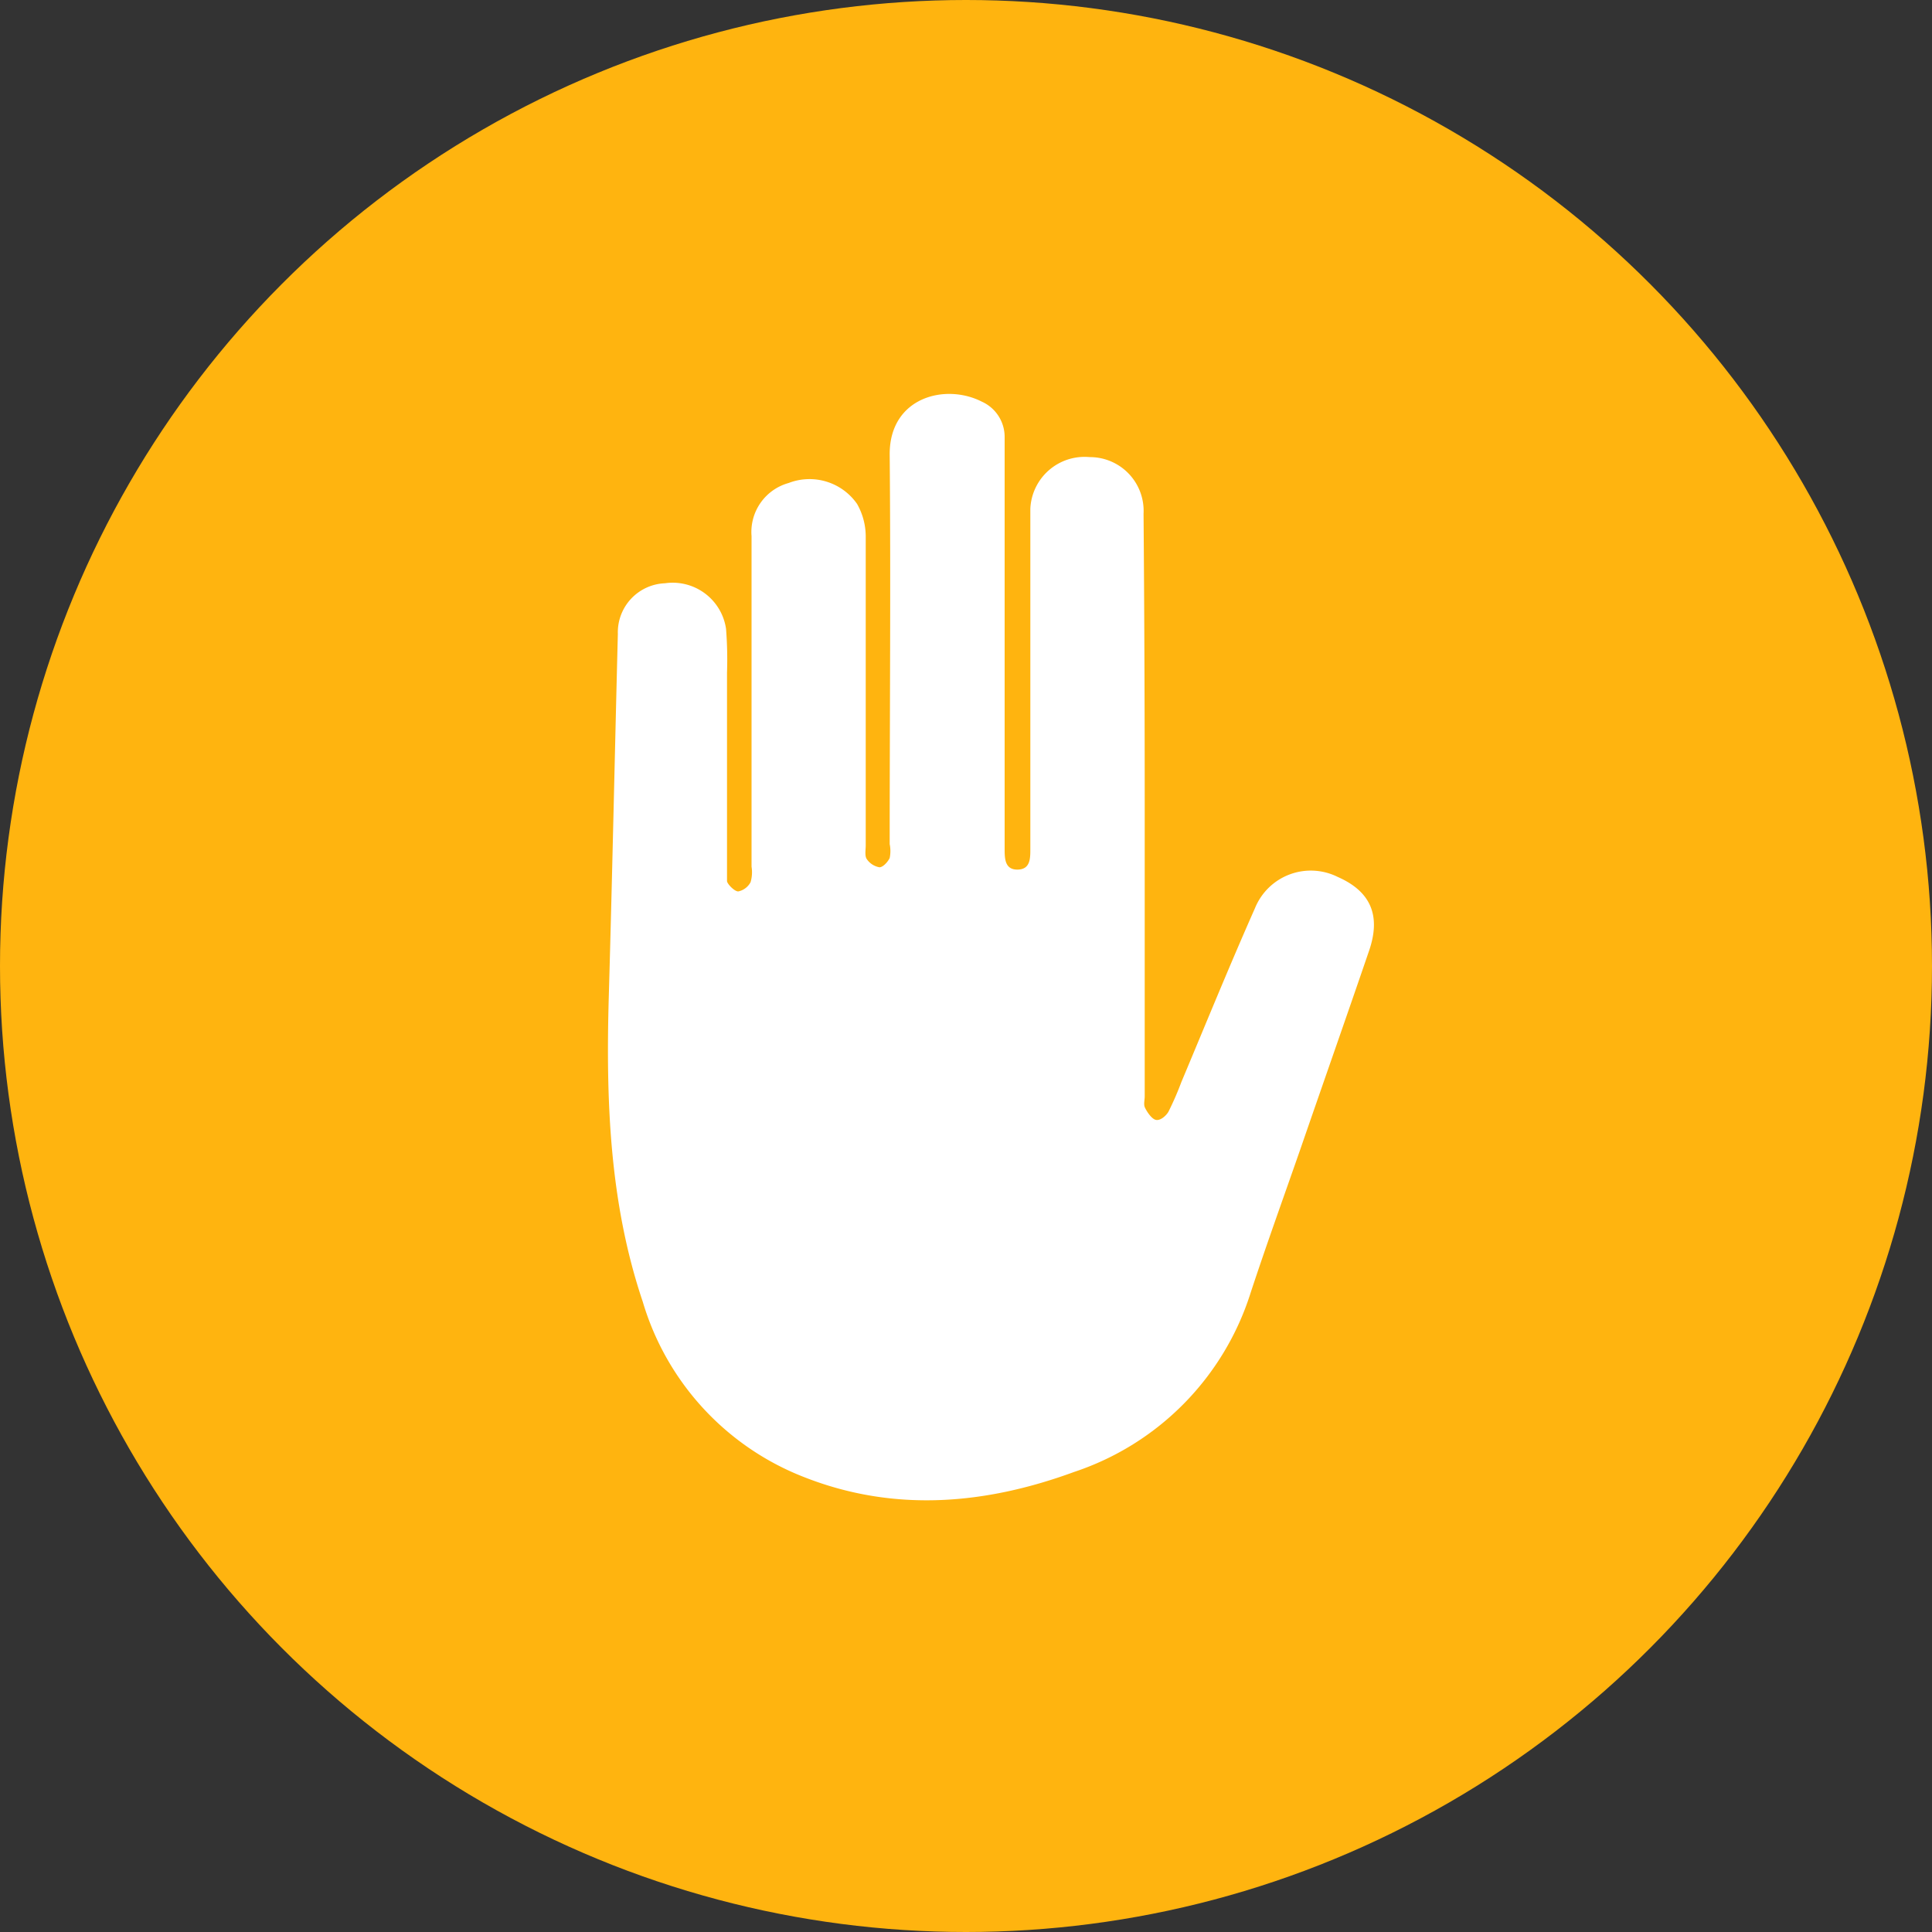 <?xml version="1.0" encoding="UTF-8"?> <svg xmlns="http://www.w3.org/2000/svg" id="Layer_1" data-name="Layer 1" viewBox="0 0 100 100"><rect x="0" y="0" width="100" height="100" fill="#333333" stroke="none"/><defs><style>.cls-1{fill:#ffb40f;}.cls-2{fill:#fff;}</style></defs><title>SOL</title><circle class="cls-1" cx="50" cy="50" r="50"></circle><path class="cls-2" d="M59.25,41.74q0,7.5,0,15c0,.19-.06.41,0,.56s.32.59.56.66.55-.21.67-.42A15.78,15.78,0,0,0,61.15,56c1.26-3,2.48-6,3.81-9a3.12,3.12,0,0,1,4.28-1.61c1.71.75,2.25,2,1.62,3.83-1.17,3.42-2.37,6.83-3.55,10.25-.86,2.47-1.75,4.93-2.57,7.42a14.31,14.31,0,0,1-9.15,9.3c-4.58,1.68-9.28,2.1-13.93.28a14,14,0,0,1-8.39-9.09c-1.73-5.13-1.91-10.43-1.76-15.77.18-6.27.31-12.53.47-18.8a2.54,2.54,0,0,1,2.44-2.62,2.79,2.79,0,0,1,3.16,2.36,20.18,20.18,0,0,1,.05,2.27q0,5.11,0,10.22c0,.19,0,.42,0,.56s.38.54.58.54a.93.93,0,0,0,.64-.48,1.81,1.81,0,0,0,.05-.8q0-8.55,0-17.11A2.63,2.63,0,0,1,40.82,25a3,3,0,0,1,3.54,1.08,3.42,3.42,0,0,1,.45,1.67c0,5.32,0,10.65,0,16,0,.24-.06.54.05.71a1,1,0,0,0,.66.43c.18,0,.43-.27.53-.48a1.79,1.79,0,0,0,0-.72c0-6.73.06-13.46,0-20.19,0-2.93,2.87-3.68,4.77-2.71A2,2,0,0,1,52,22.61c0,1.46,0,2.92,0,4.38q0,8.39,0,16.78c0,.05,0,.11,0,.16,0,.49,0,1.09.67,1.08s.66-.59.66-1.09q0-8.23,0-16.46c0-.38,0-.76,0-1.13a2.81,2.81,0,0,1,3.07-2.67,2.78,2.78,0,0,1,2.79,2.93Q59.25,34.16,59.25,41.74Z"></path></svg> 